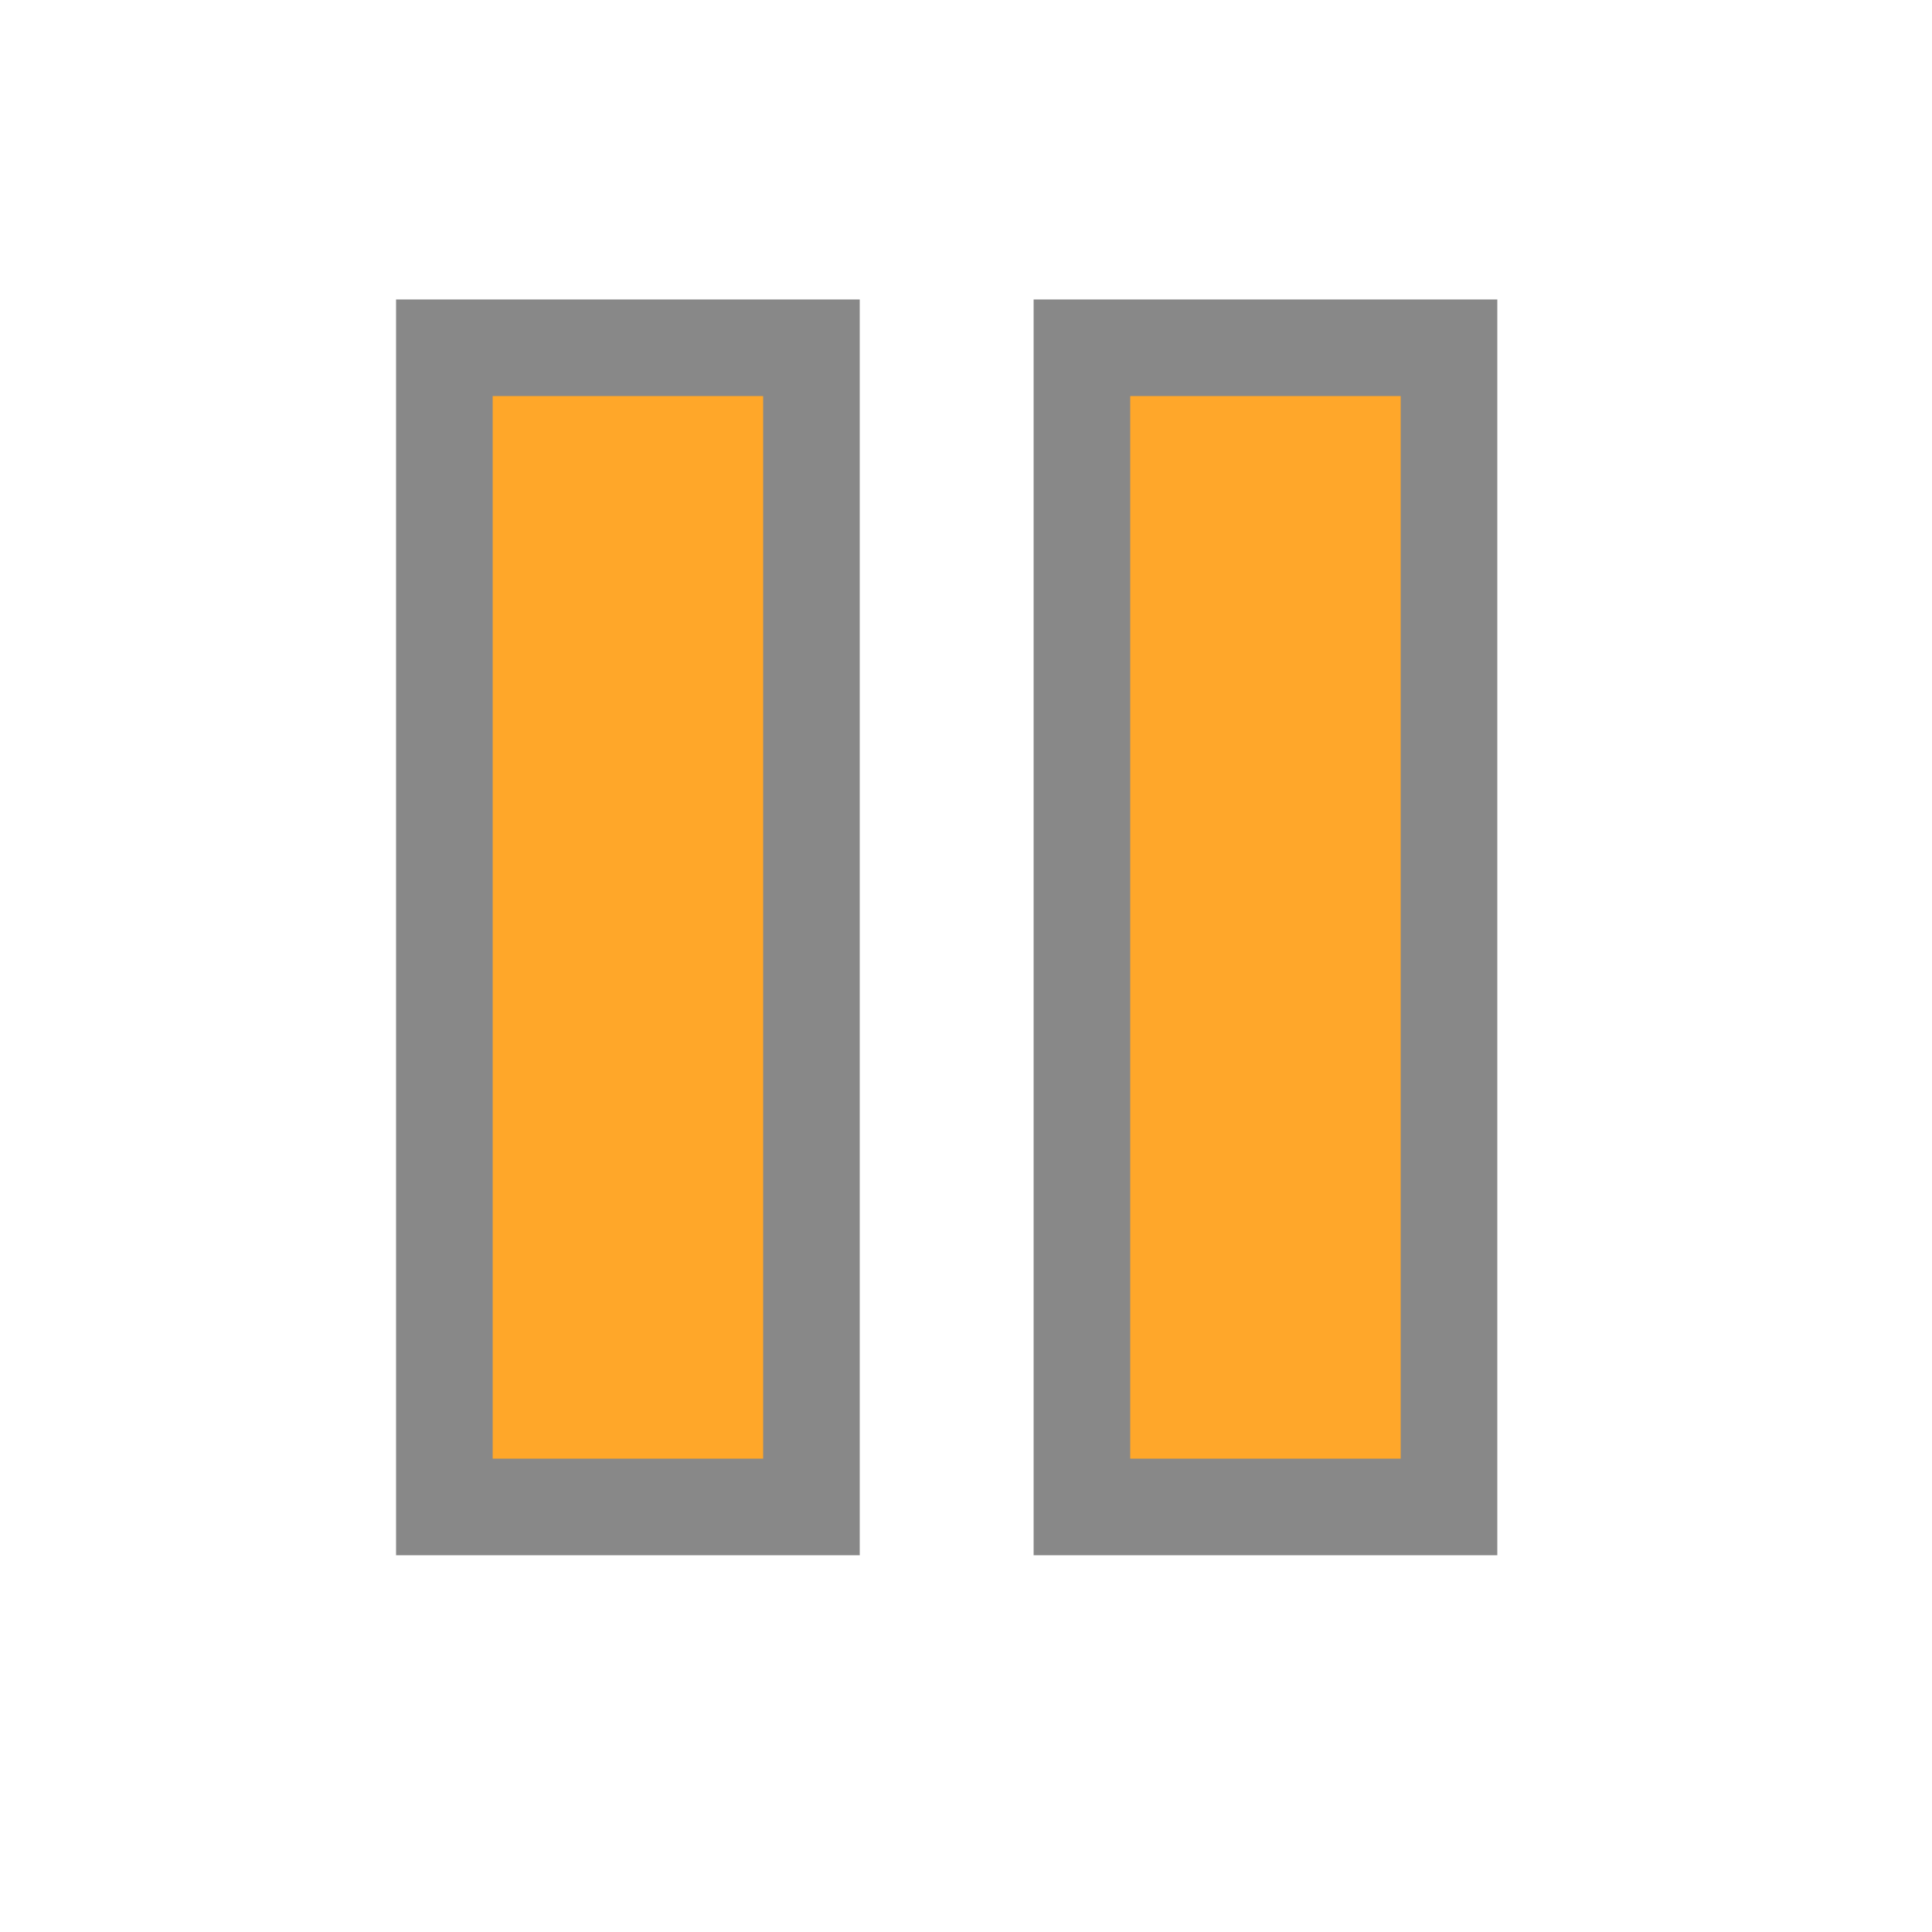 <?xml version="1.0" encoding="UTF-8" standalone="no"?>
<!DOCTYPE svg PUBLIC "-//W3C//DTD SVG 20010904//EN"
"http://www.w3.org/TR/2001/REC-SVG-20010904/DTD/svg10.dtd">
<!-- Created with Inkscape ("http://www.inkscape.org/") -->
<svg
   height="100"
   width="100"
   style="fill:#E1E1E1;stroke:#888;stroke-width:5"
   xmlns="http://www.w3.org/2000/svg"
   xmlns:sodipodi="http://sodipodi.sourceforge.net/DTD/sodipodi-0.dtd"
   xmlns:inkscape="http://www.inkscape.org/namespaces/inkscape"
   xmlns:xlink="http://www.w3.org/1999/xlink"
   id="svg1"
   sodipodi:version="0.32"
   inkscape:version="0.36"
   sodipodi:docname="/usr/local/SimpleVP/images/pause.svg"
   sodipodi:docbase="/usr/local/SimpleVP/images">
  <defs
     id="defs5" />
  <sodipodi:namedview
     id="base" />
  <rect
     width="19"
     height="60"
     x="23"
     y="18"
     id="rect2"
     style="fill:#ffa729;fill-opacity:1;" />
  <rect
     width="19"
     height="60"
     x="56"
     y="18"
     id="rect3"
     style="fill:#ffa72a;fill-opacity:1;" />
</svg>
